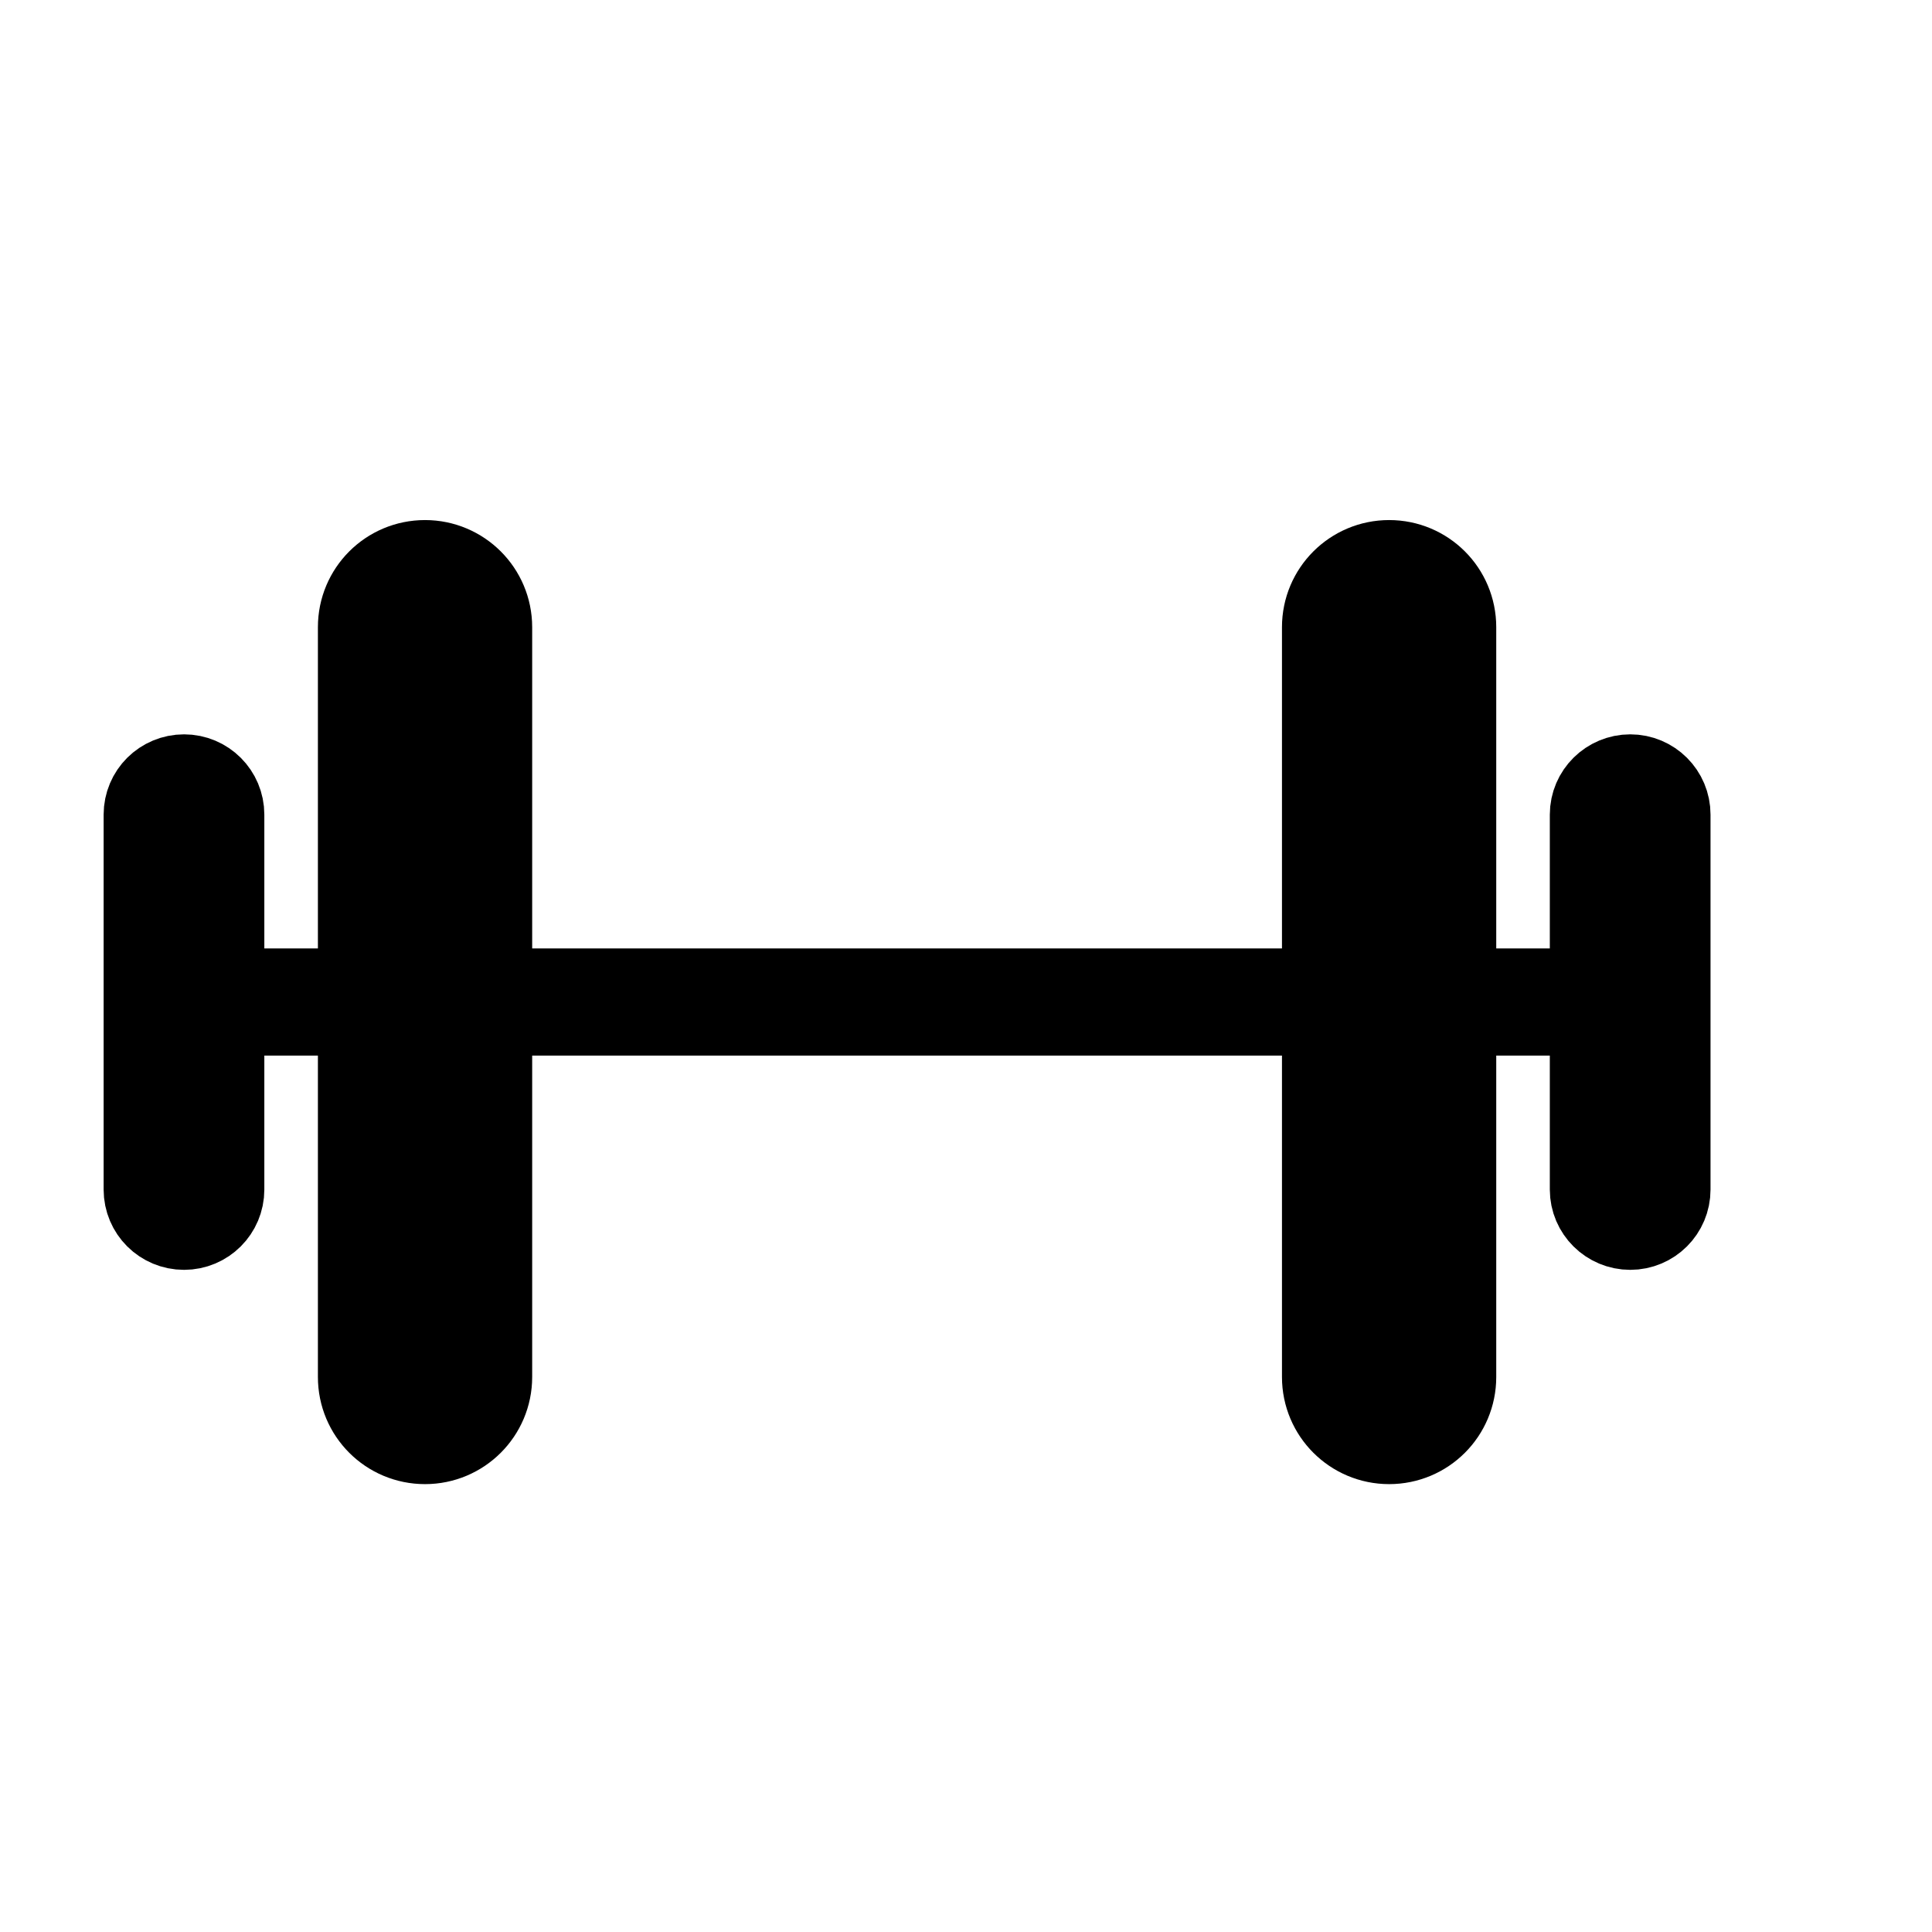 <svg width="11" height="11" viewBox="0 0 11 11" fill="none" xmlns="http://www.w3.org/2000/svg">
<g clip-path="url(#clip0_201_9121)">
<path d="M1.2 5.705H9.129" stroke="black" stroke-width="0.61" stroke-linecap="round" stroke-linejoin="round"/>
<path d="M8.214 3.571C8.214 3.402 8.078 3.266 7.909 3.266C7.741 3.266 7.604 3.402 7.604 3.571V7.84C7.604 8.009 7.741 8.145 7.909 8.145C8.078 8.145 8.214 8.009 8.214 7.84V3.571Z" stroke="black" stroke-width="0.61" stroke-linecap="round" stroke-linejoin="round"/>
<path d="M2.725 3.571C2.725 3.402 2.588 3.266 2.42 3.266C2.251 3.266 2.115 3.402 2.115 3.571V7.84C2.115 8.009 2.251 8.145 2.42 8.145C2.588 8.145 2.725 8.009 2.725 7.84V3.571Z" stroke="black" stroke-width="0.61" stroke-linecap="round" stroke-linejoin="round"/>
<path d="M1.2 4.638C1.2 4.554 1.132 4.486 1.048 4.486C0.963 4.486 0.895 4.554 0.895 4.638V6.773C0.895 6.857 0.963 6.925 1.048 6.925C1.132 6.925 1.2 6.857 1.2 6.773V4.638Z" stroke="black" stroke-width="0.61" stroke-linecap="round" stroke-linejoin="round"/>
<path d="M9.434 4.638C9.434 4.554 9.366 4.486 9.282 4.486C9.198 4.486 9.129 4.554 9.129 4.638V6.773C9.129 6.857 9.198 6.925 9.282 6.925C9.366 6.925 9.434 6.857 9.434 6.773V4.638Z" stroke="black" stroke-width="0.61" stroke-linecap="round" stroke-linejoin="round"/>
</g>
<defs>
<clipPath id="clip0_201_9121">
<rect width="9.759" height="9.759" fill="white" transform="translate(0.285 0.826)"/>
</clipPath>
</defs>
</svg>
